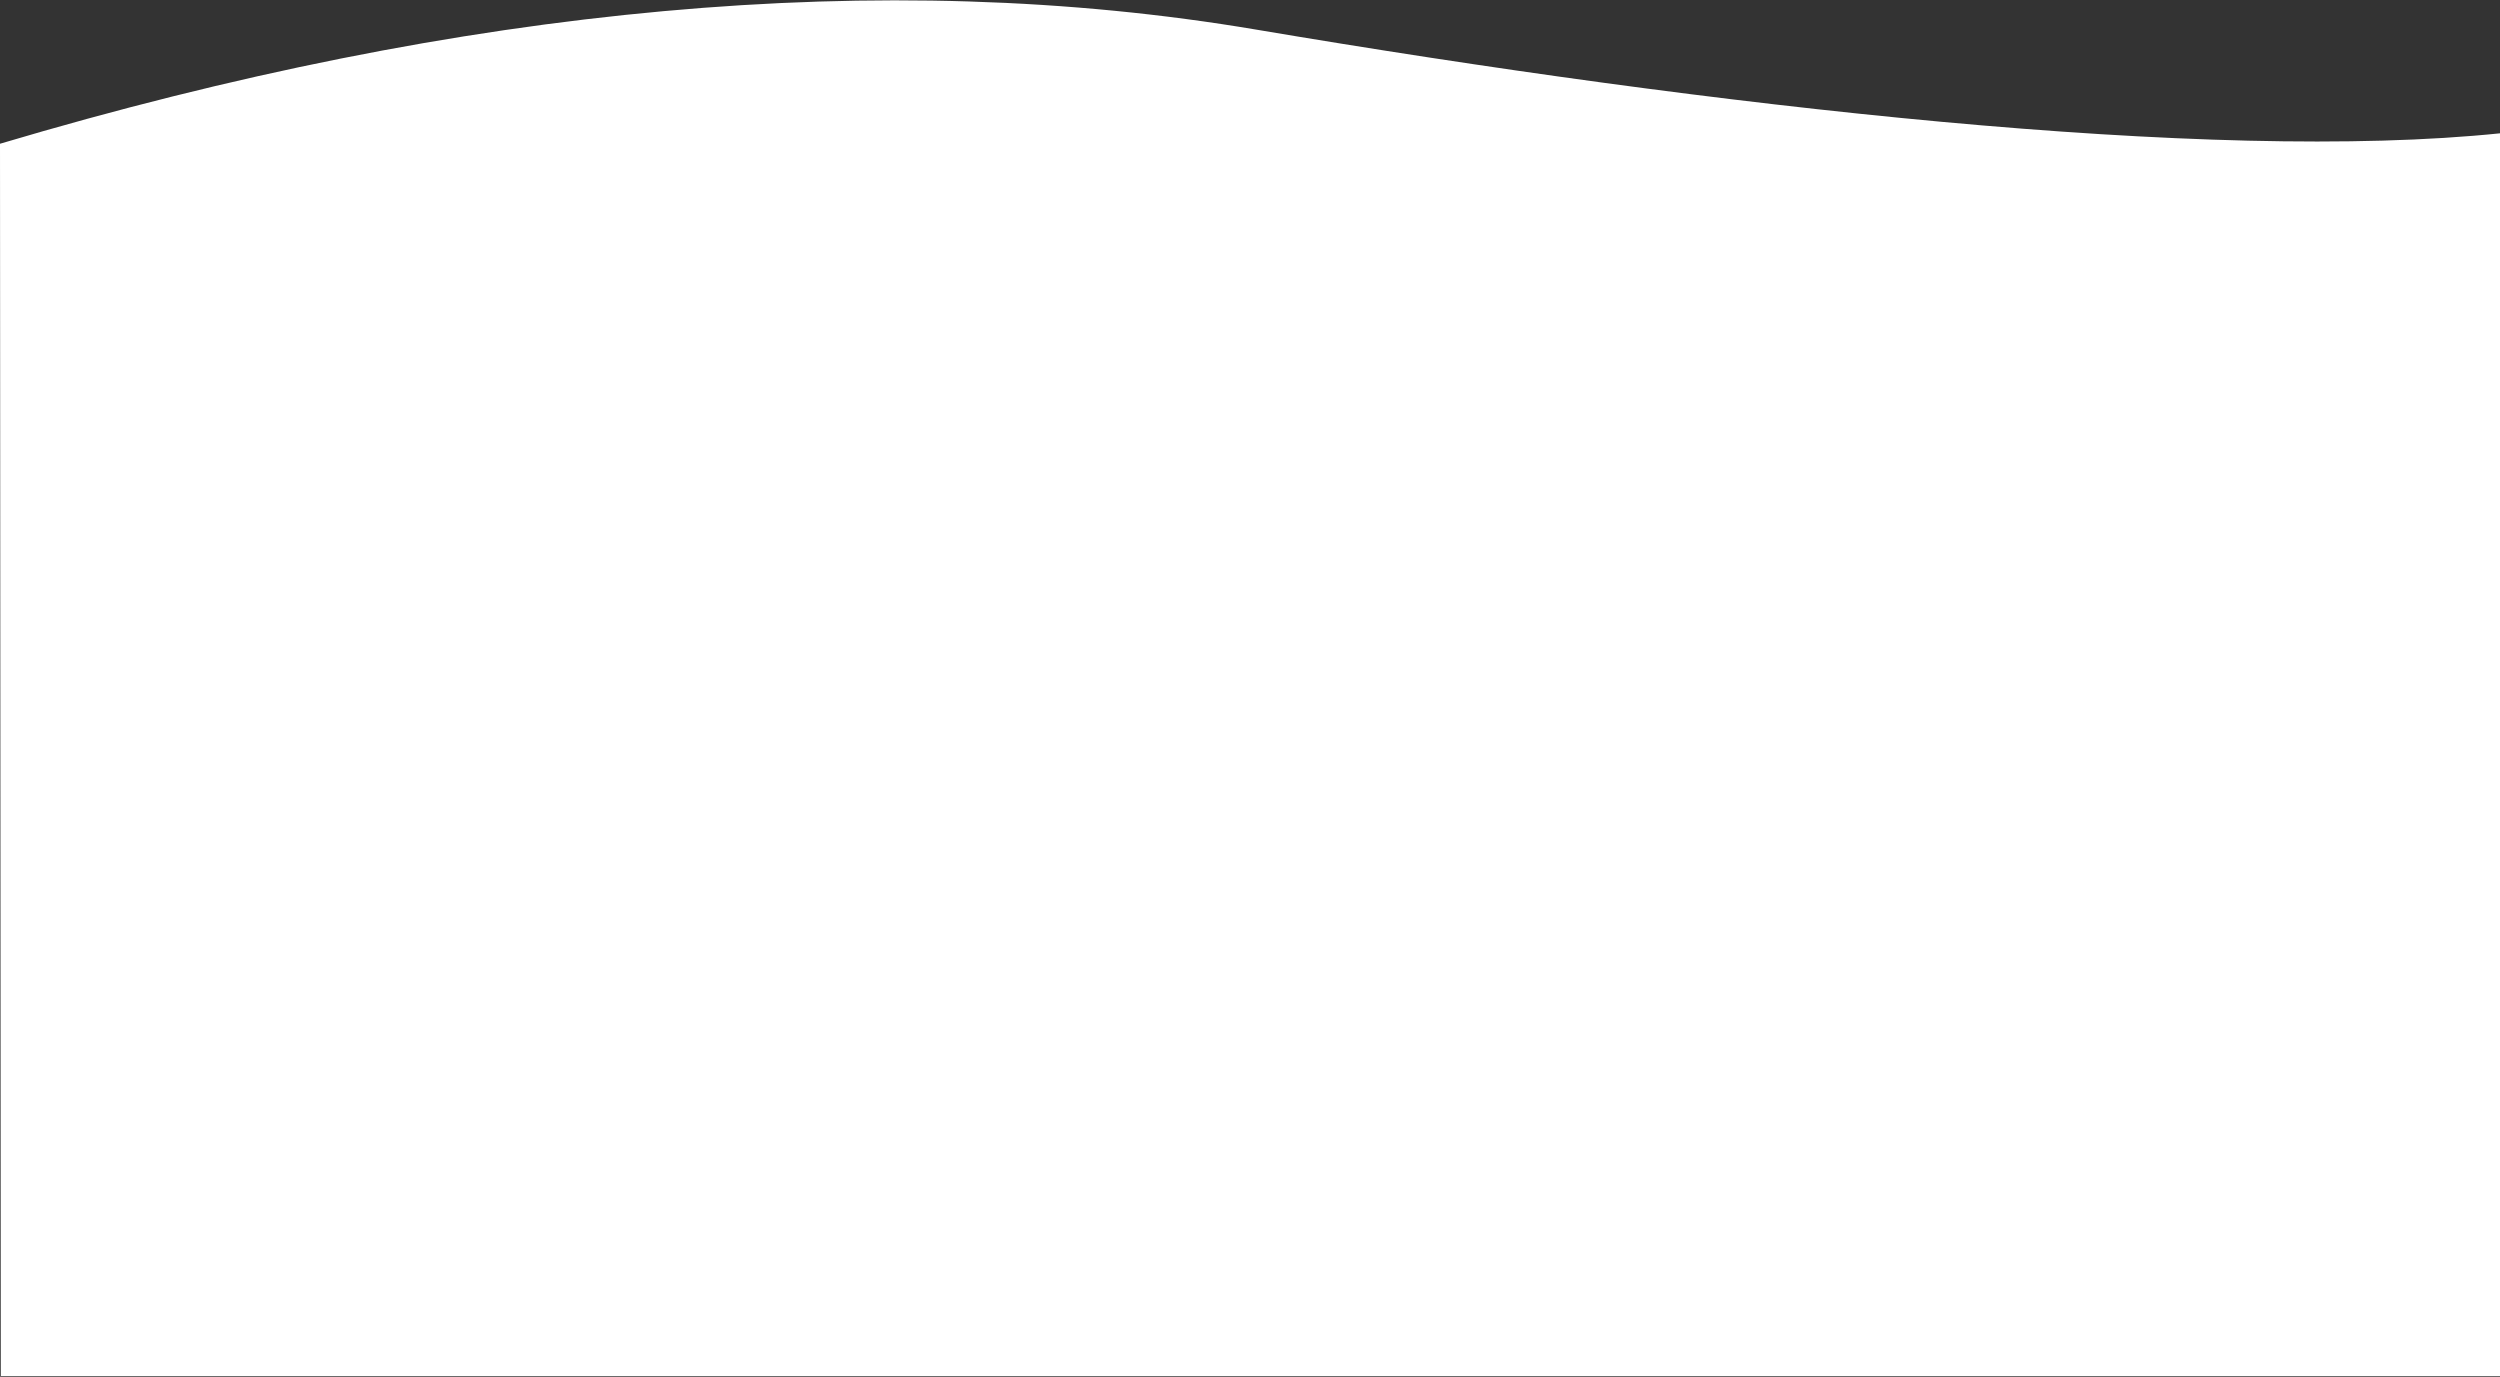 <?xml version="1.0" encoding="UTF-8"?>
<svg width="1440px" height="793px" viewBox="0 0 1440 793" version="1.1" xmlns="http://www.w3.org/2000/svg" xmlns:xlink="http://www.w3.org/1999/xlink">
    <rect x="0" y="0" width="1440" height="793" fill="#333333" stroke="none"/>
    <title>about_wave_1</title>
    <g id="Page-1" stroke="none" stroke-width="1" fill="none" fill-rule="evenodd">
        <g id="01-About-Qatar" transform="translate(0, -731)" fill="#FFFFFF">
            <path d="M0,813.8 C268.651,733.876 509.77,711.949 723.365,748.021 C988.077,792.724 1272.877,825.126 1440.461,807.745 C1440.498,807.771 1440.481,1046.382 1440.411,1523.58 L0.455,1523.58 C0.11,1050.364 -0.042,813.771 0,813.8 Z" id="about_wave_1"></path>
        </g>
    </g>
</svg>
